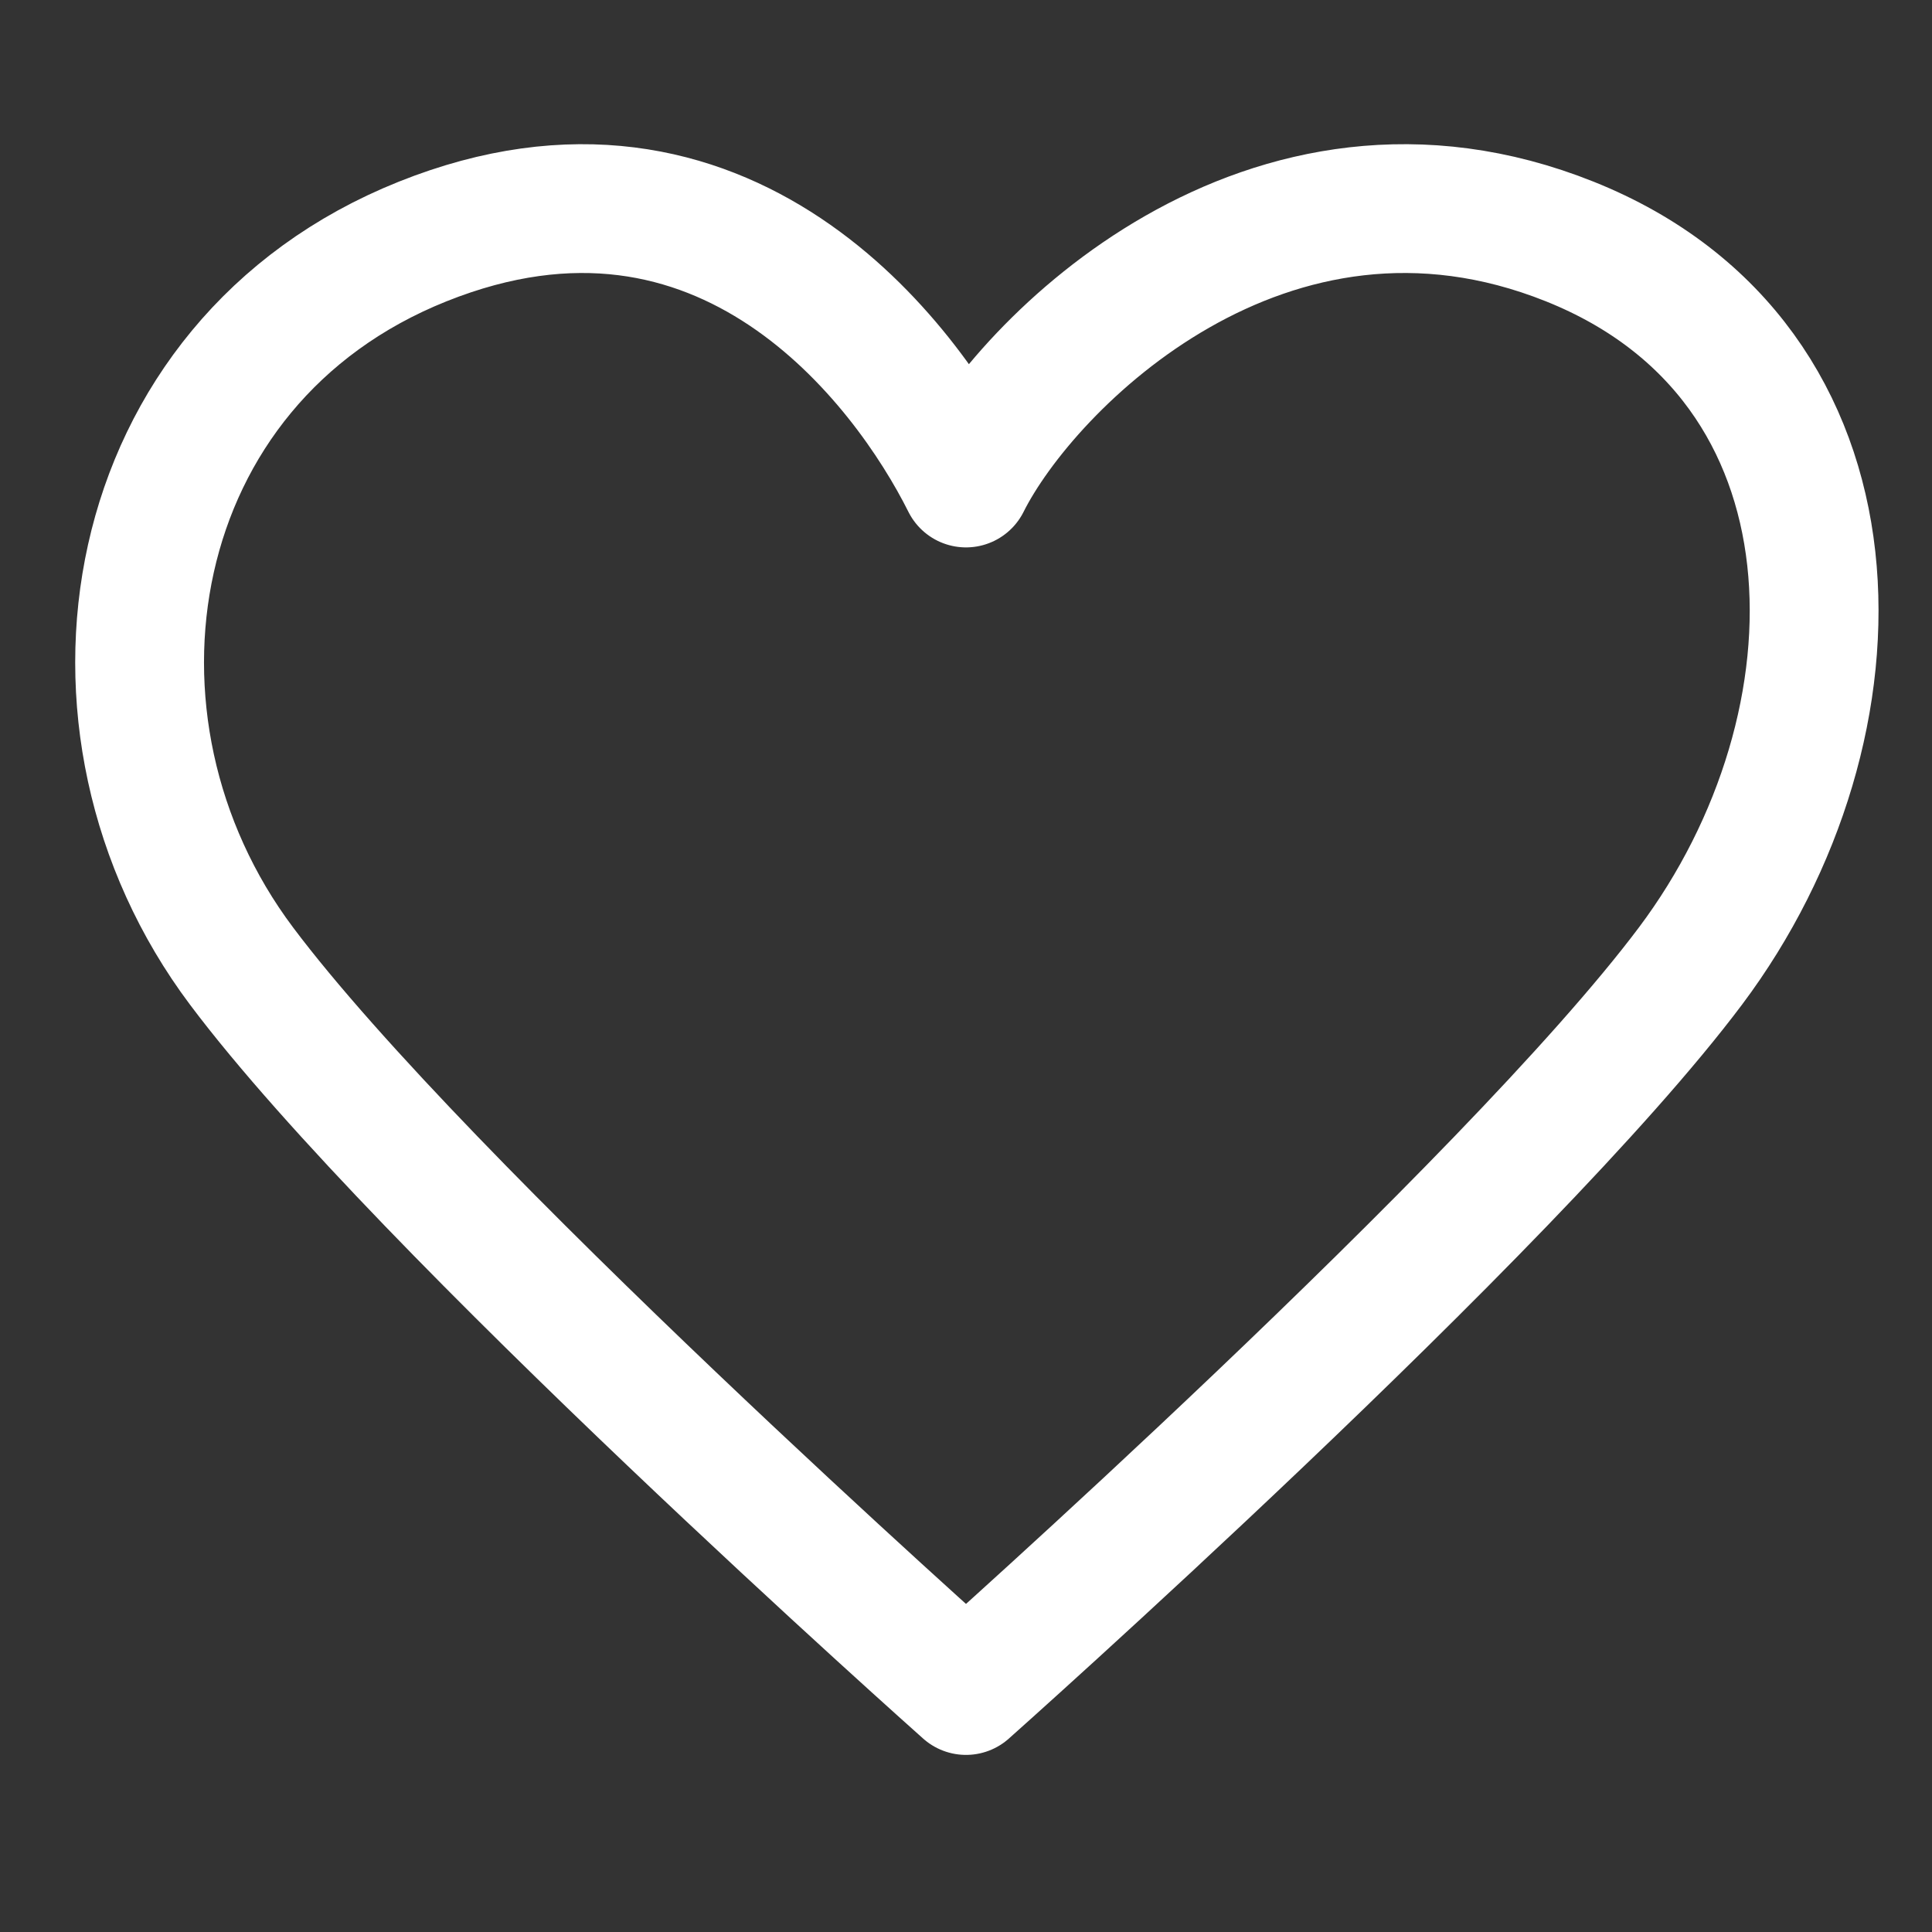 <svg xmlns="http://www.w3.org/2000/svg" width="30" height="30" fill="none" viewBox="0 0 30 30">
    <rect x="0" y="0" width="30" height="30" fill="#333333" stroke="none"/>
    <path stroke="#fff" stroke-linecap="round" stroke-linejoin="round" stroke-width="2" d="M3.75 15C.937 11.25 1.875 5.625 6.563 3.75 11.25 1.875 14.063 5.625 15 7.5c.938-1.875 4.688-5.625 9.375-3.75 4.688 1.875 4.688 7.5 1.875 11.25C23.437 18.75 15 26.25 15 26.25S6.562 18.75 3.75 15z"/>
</svg>
